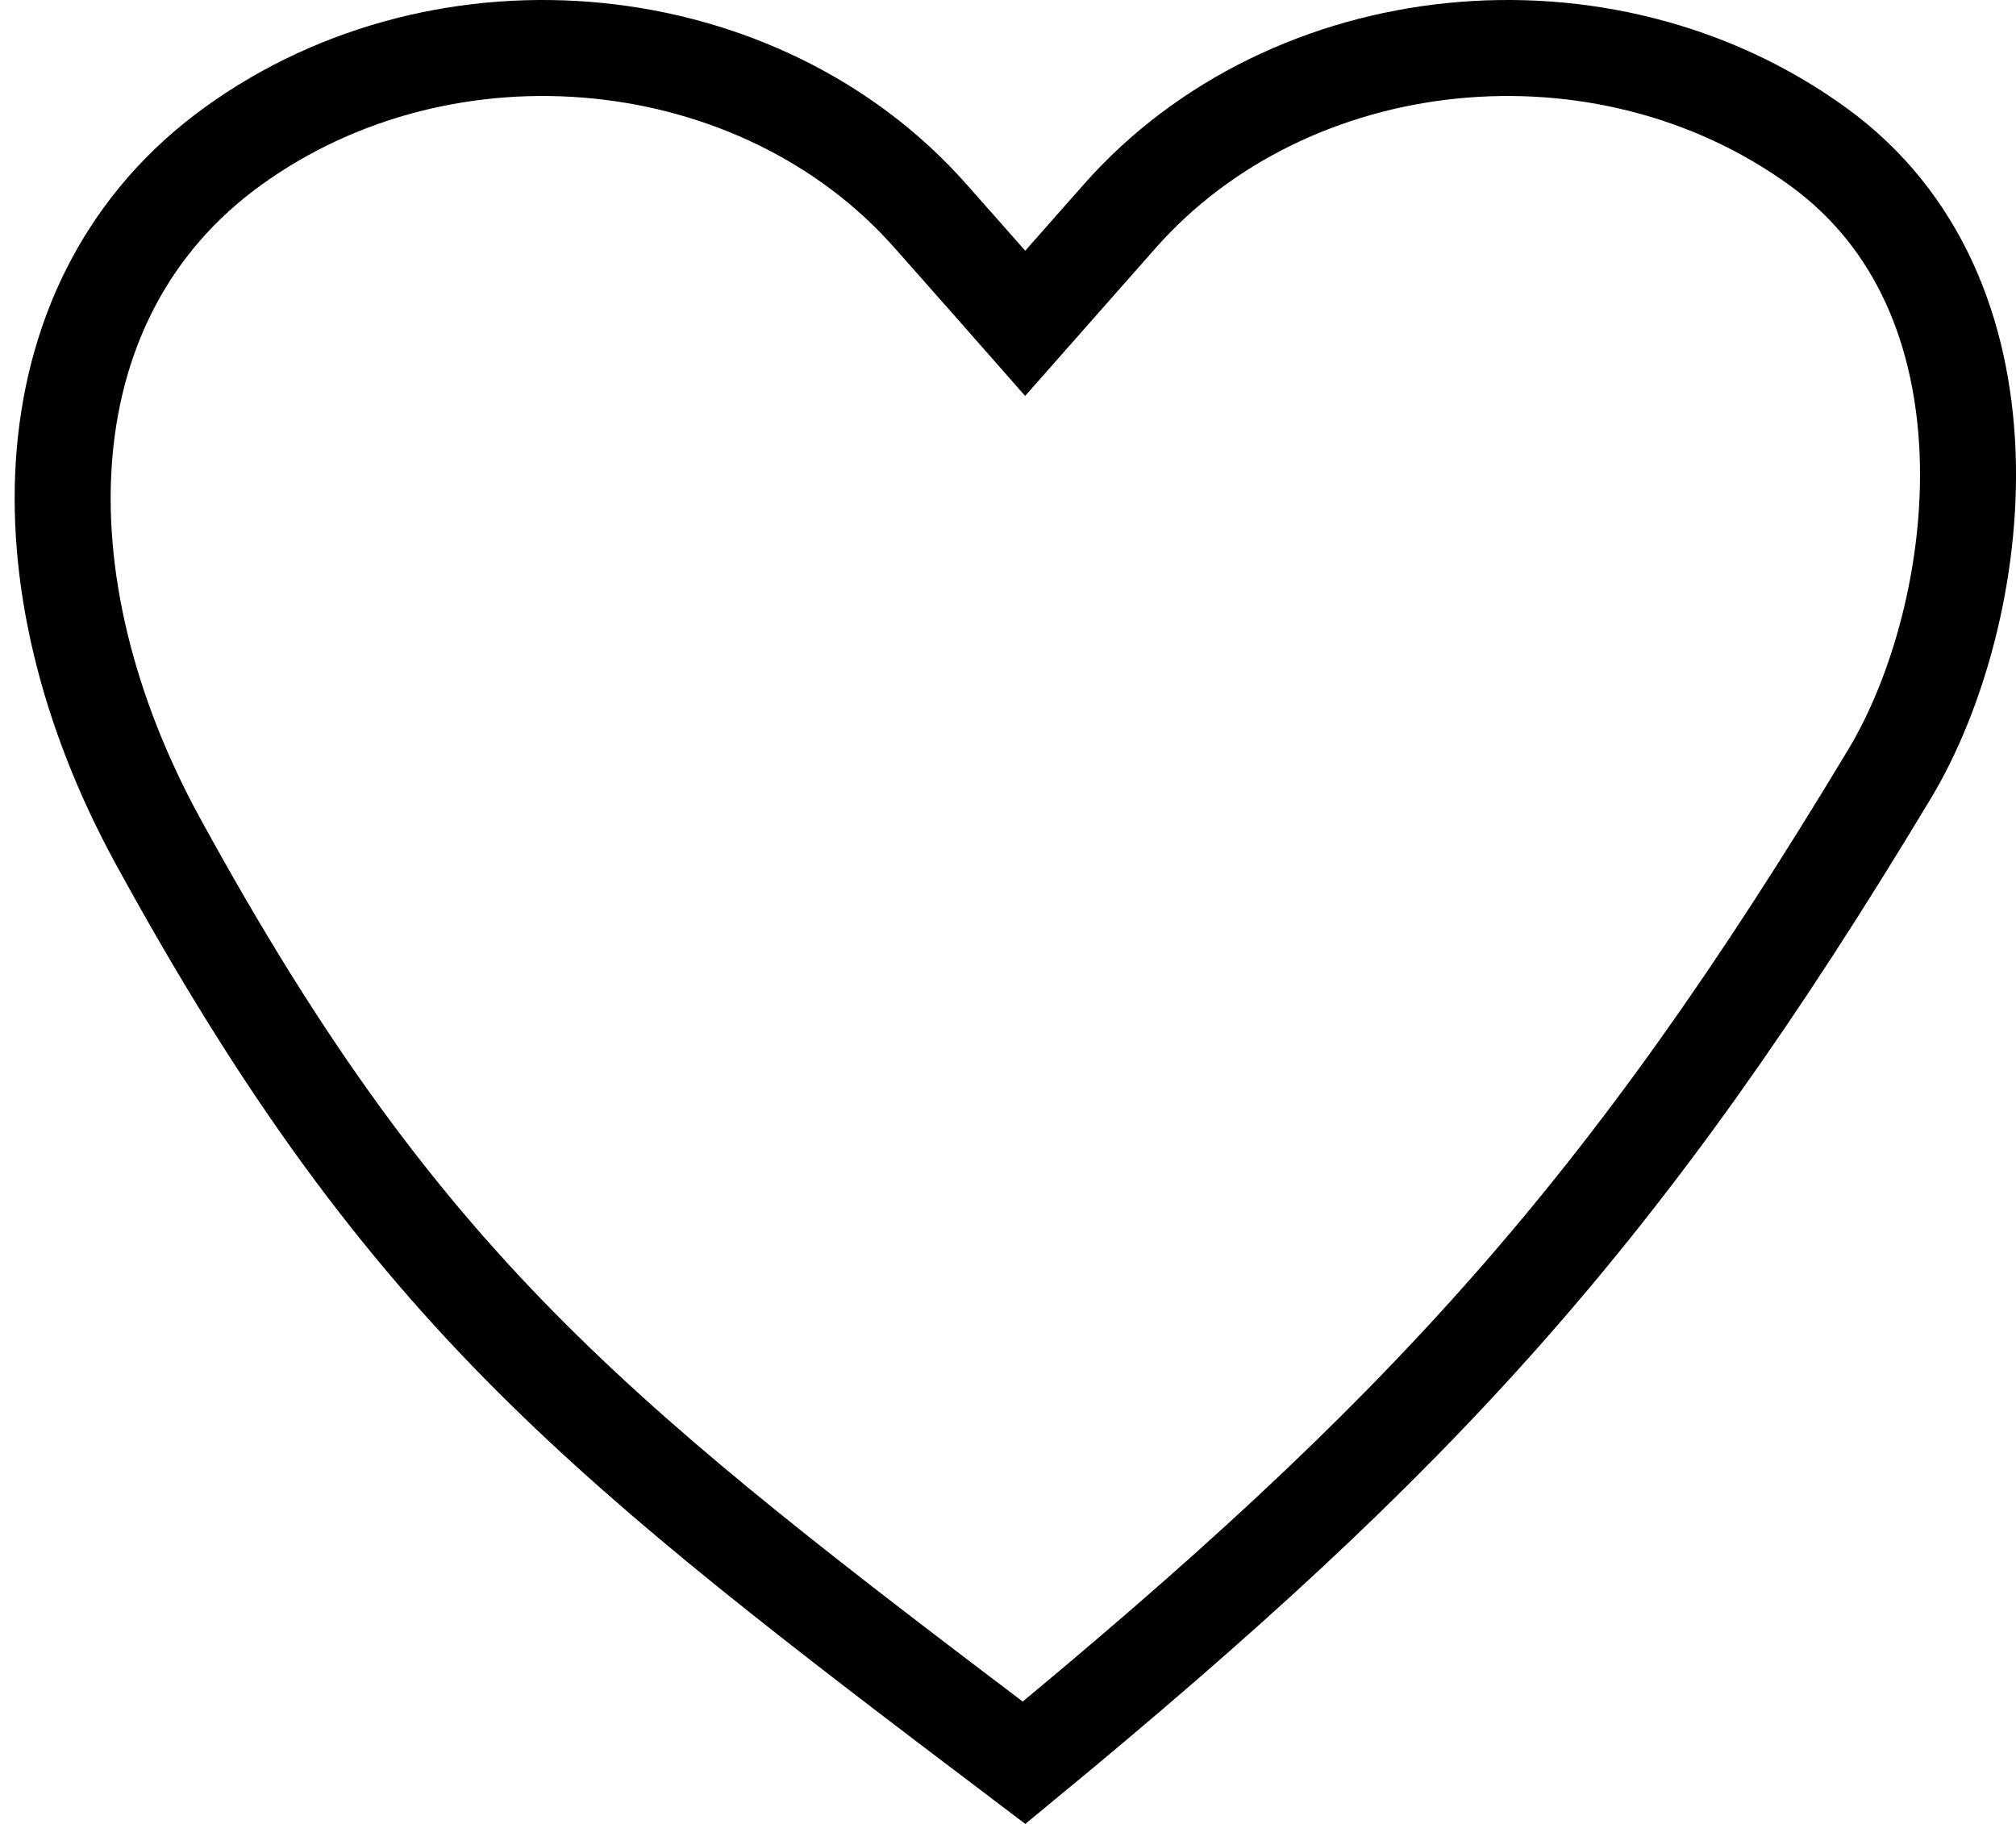 <svg width="21" height="19" viewBox="0 0 21 19" fill="none" xmlns="http://www.w3.org/2000/svg">
<path d="M10.305 2.943L10.679 3.368L11.054 2.943L11.664 2.252C13.437 0.244 16.702 -0.093 18.937 1.527C19.997 2.295 20.447 3.474 20.496 4.72C20.544 5.974 20.18 7.235 19.685 8.059C16.919 12.659 14.787 14.968 10.667 18.363C8.481 16.709 6.898 15.502 5.541 14.148C4.132 12.742 2.961 11.169 1.644 8.76C0.162 6.05 0.279 3.079 2.421 1.527C4.656 -0.093 7.921 0.244 9.694 2.252L10.305 2.943Z" stroke="black" stroke-linecap="round"/>
</svg>
